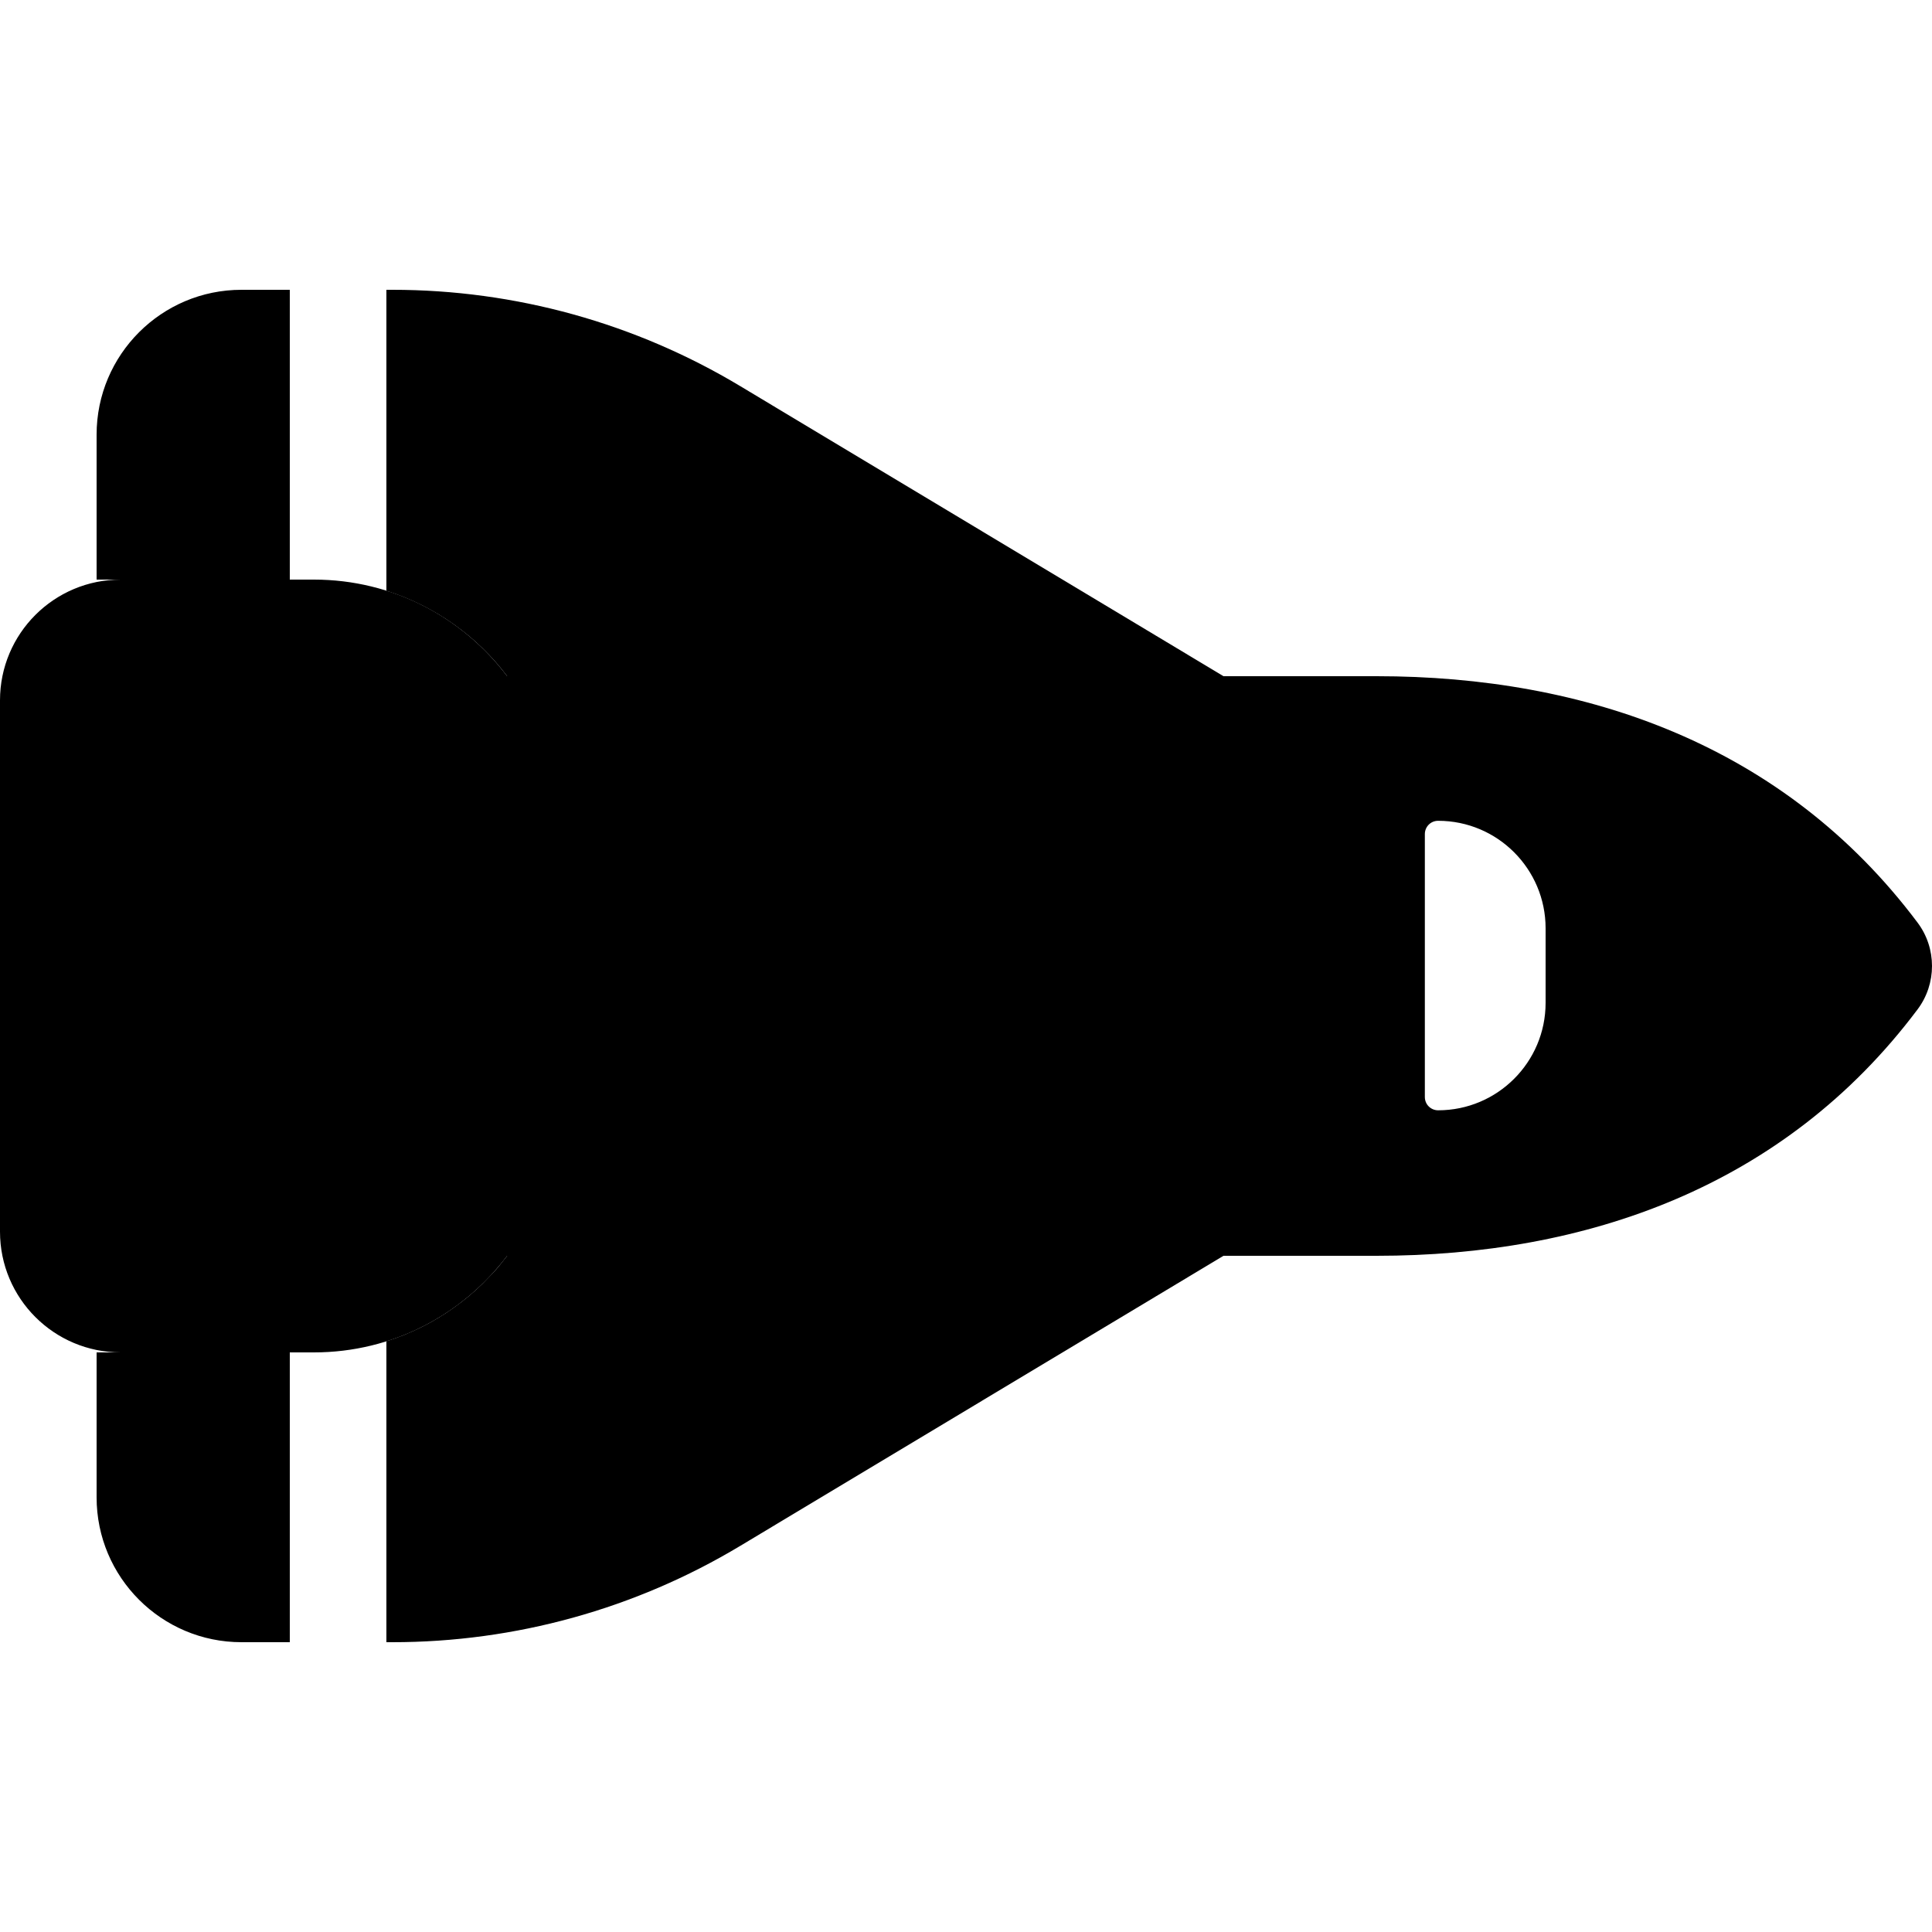 <svg xmlns="http://www.w3.org/2000/svg" width="24" height="24" viewBox="0 0 640 512">
    <path class="pr-icon-duotone-secondary" d="M32 80l0 48 8 0 56 0 0-96L80 32C53.5 32 32 53.5 32 80zm0 304l0 48c0 26.5 21.5 48 48 48l16 0 0-96-56 0-8 0zM128 32l0 99.7c16.1 5.1 30.1 15.1 40 28.3l237.3 0L245.2 63.9C210.4 43 170.6 32 130 32l-2 0zm0 348.3l0 99.7 2 0c40.6 0 80.4-11 115.2-31.9L405.3 352 168 352c-.6 .8-1.3 1.6-1.9 2.4s-1.3 1.6-2 2.4c-1.4 1.5-2.8 3-4.3 4.5c-3 2.9-6.1 5.5-9.5 7.9c-6.7 4.8-14.3 8.6-22.3 11.1z"/>
    <path class="pr-icon-duotone-primary" d="M0 168c0-22.1 17.9-40 40-40l64 0c26.2 0 49.4 12.6 64 32l288 0c69.3 0 135 22.7 179.2 81.6c6.4 8.5 6.4 20.3 0 28.8C591 329.3 525.3 352 456 352l-288 0c-14.6 19.4-37.8 32-64 32l-64 0c-22.1 0-40-17.9-40-40l0-16L0 184l0-16zM512 268.4l0-24.9c0-19.6-15.9-35.6-35.6-35.6c-2.5 0-4.4 2-4.4 4.4l0 87.1c0 2.5 2 4.4 4.4 4.4c19.6 0 35.6-15.9 35.6-35.6z"/>
</svg>